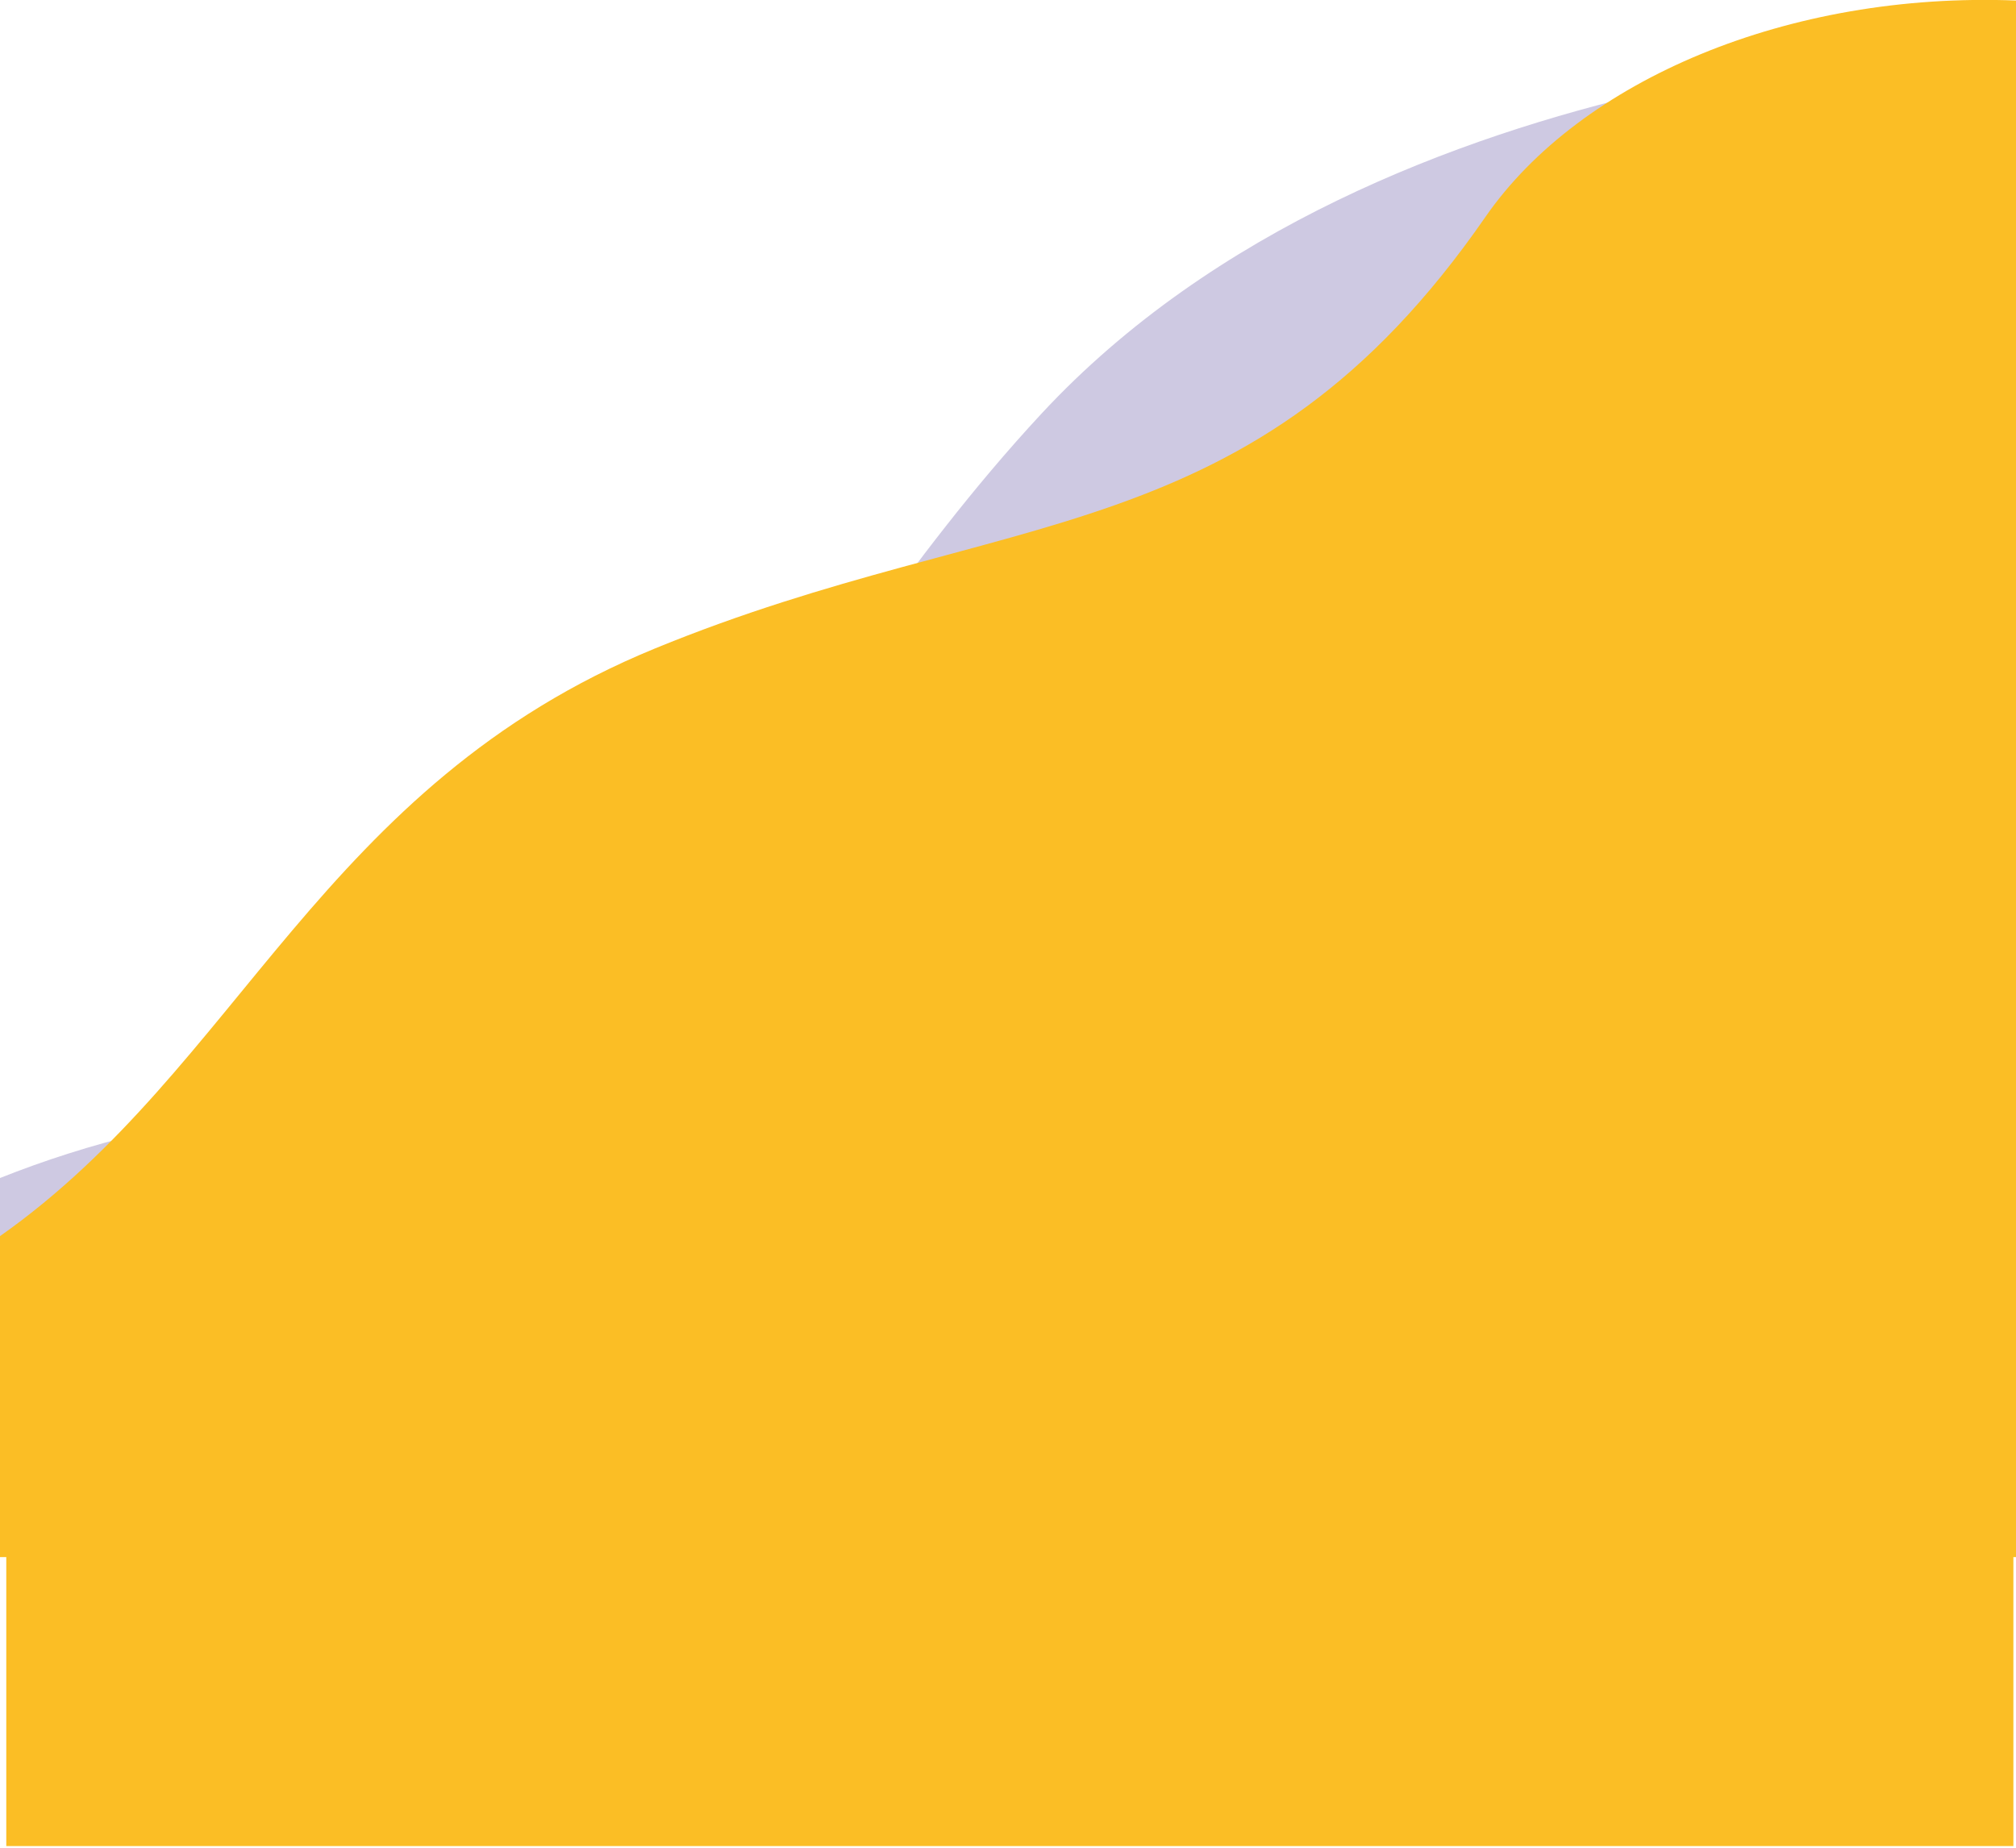 <svg width="770" height="706" viewBox="0 0 770 706" fill="none" xmlns="http://www.w3.org/2000/svg">
<g clip-path="url(#clip0)">
<path d="M768 17.4C768 17.4 528.8 16.9 397.8 158C290.1 274.1 277.2 380.5 54.8 432.7C34.7 437.5 16.6 443.4 0 450V584.2H70L770 582.9V17.4H768Z" fill="#CEC9E2"/>
<path d="M567.4 82.8C478 212 385 192.4 250.2 247.7C122.7 300 91.7 407.7 0 472.2V594.8H2.4V705.2H769V594.8H770V0.2C683.1 -3.2 603.6 30.6 567.4 82.8Z" fill="#FBBE25"/>
</g>
<defs>
<clipPath id="clip0">
<rect width="770" height="705.2" fill="white"/>
</clipPath>
</defs>
</svg>
